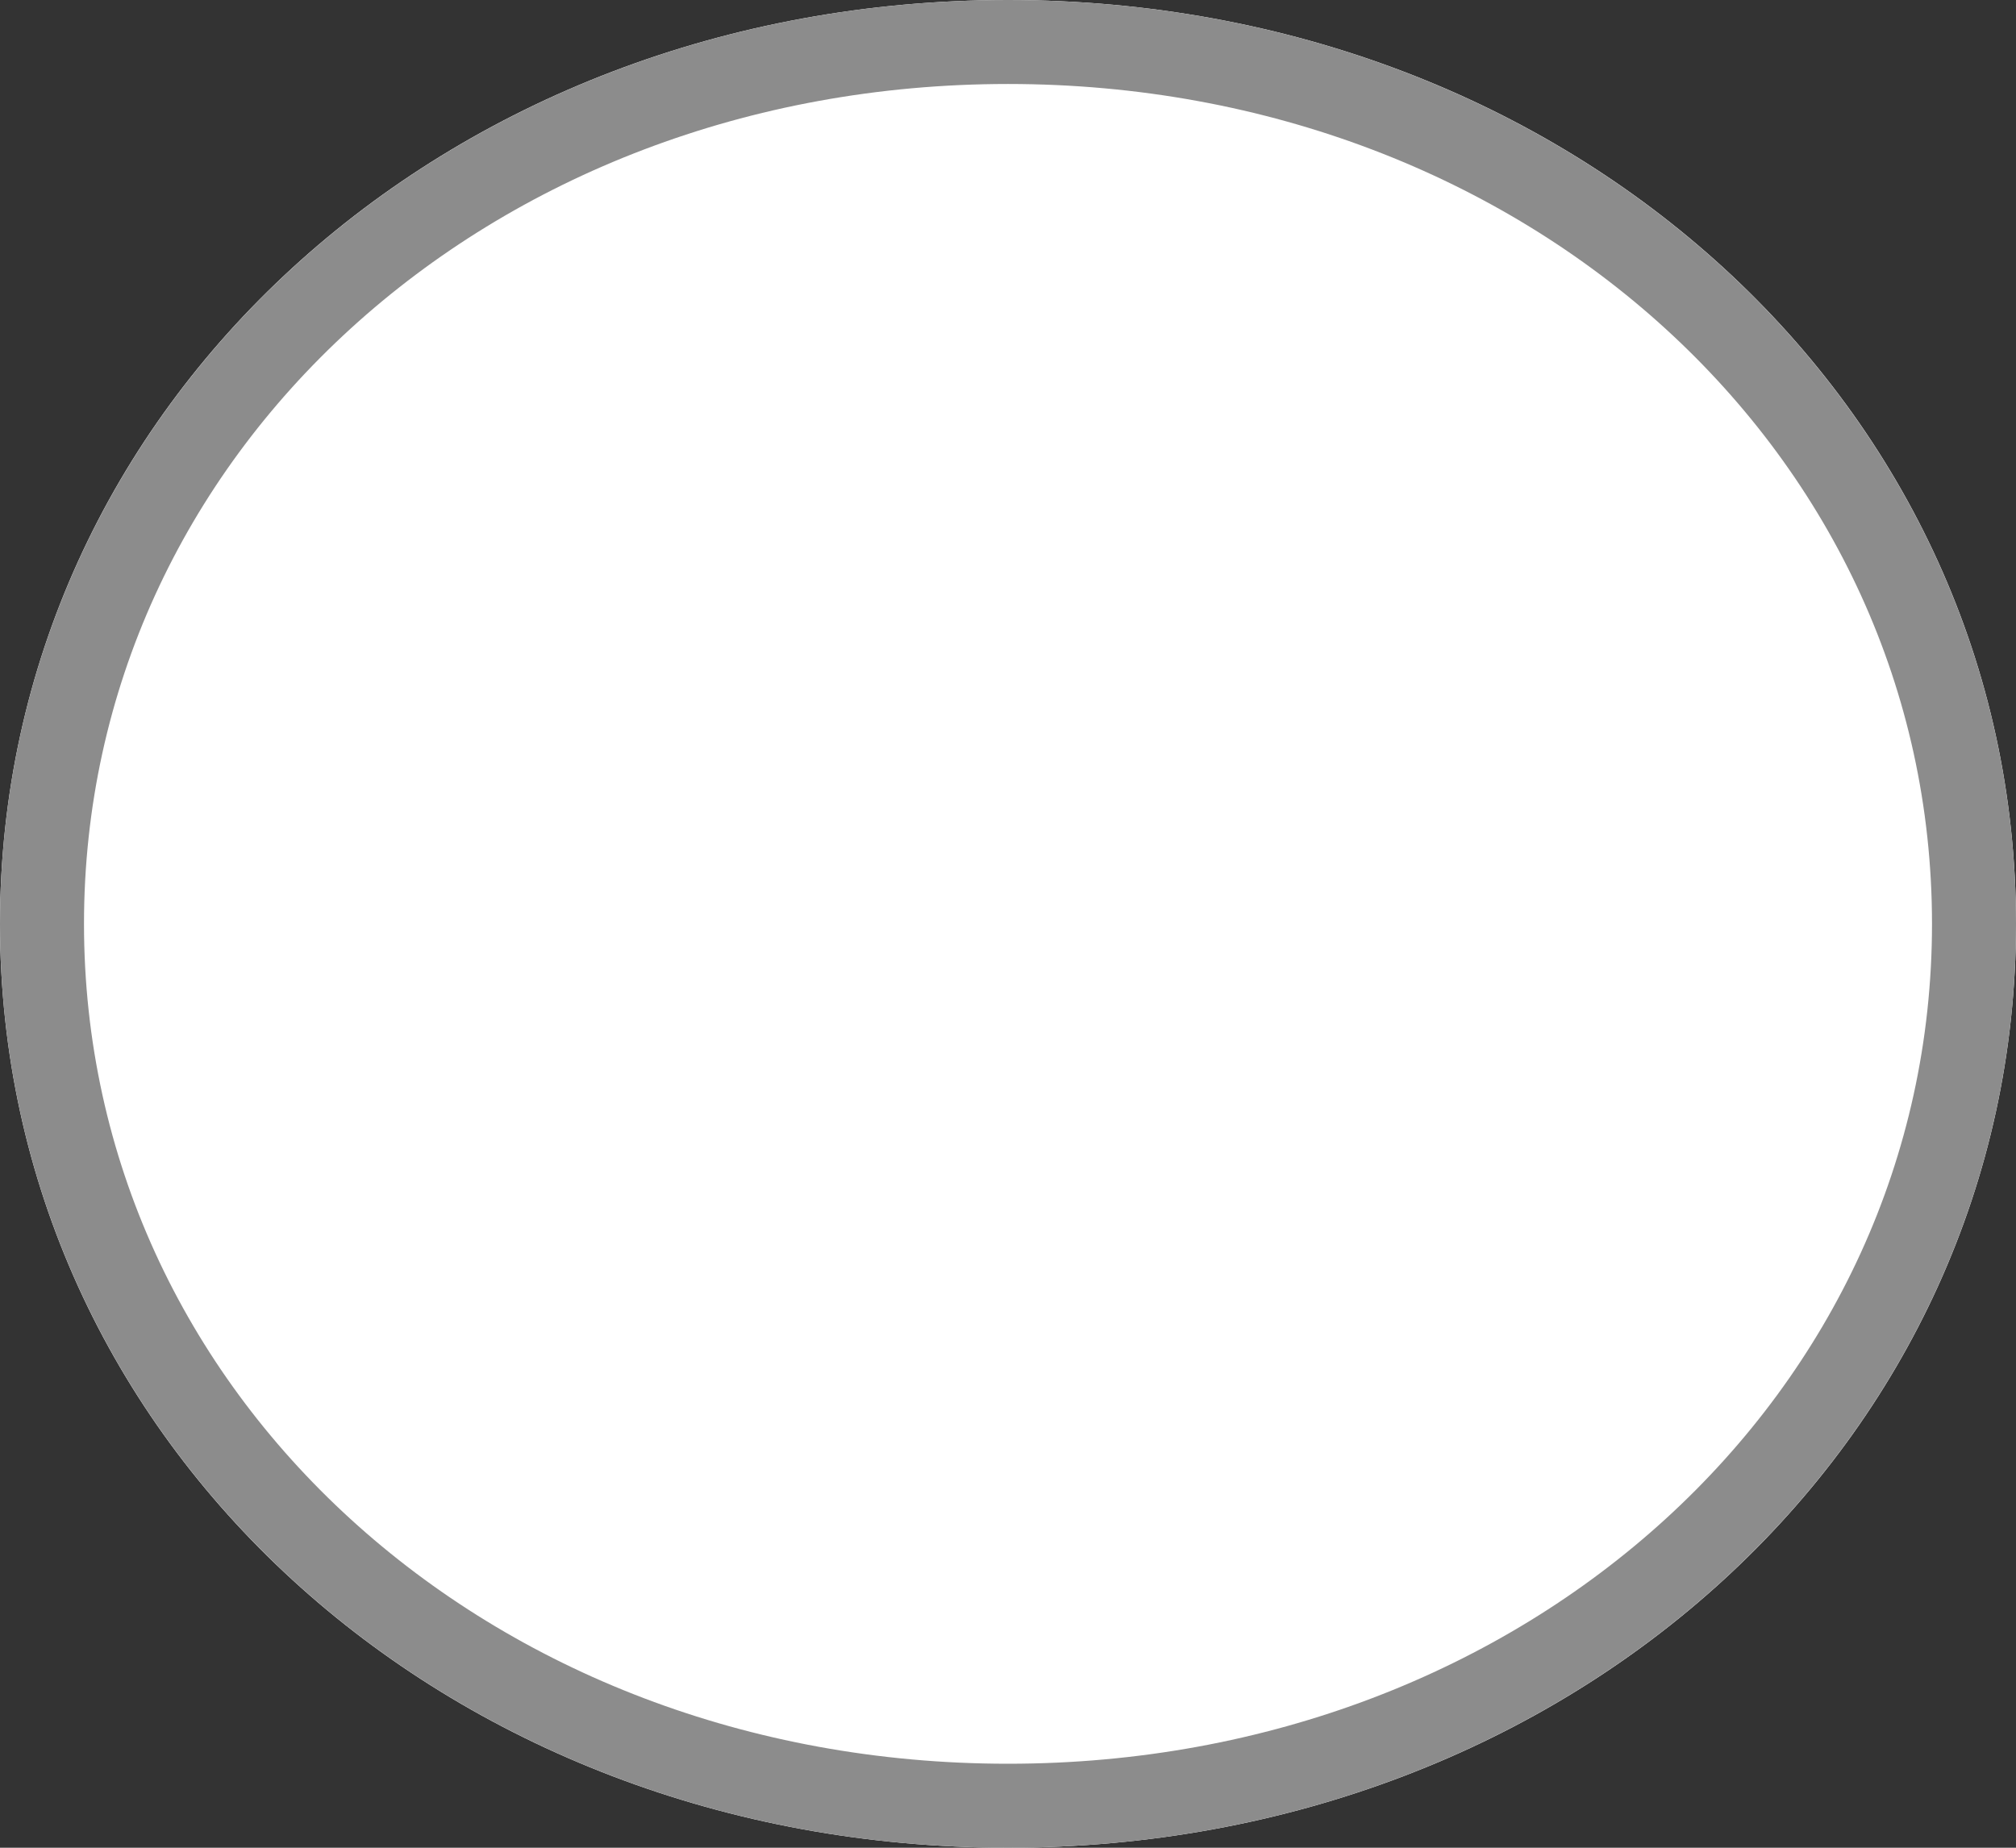 ﻿<?xml version="1.0" encoding="utf-8"?>
<svg version="1.1" xmlns:xlink="http://www.w3.org/1999/xlink" width="24px" height="22px" xmlns="http://www.w3.org/2000/svg">
  <rect width="100%" height="100%" fill="#333333" stroke="none"/>
  <g>
    <path d="M 12 0  C 18.72 0  24 4.84  24 11  C 24 17.16  18.72 22  12 22  C 5.28 22  0 17.16  0 11  C 0 4.84  5.28 0  12 0  Z " fill-rule="nonzero" fill="#ffffff" stroke="none" />
    <path d="M 12 0.5  C 18.44 0.5  23.5 5.12  23.5 11  C 23.5 16.88  18.44 21.5  12 21.5  C 5.56 21.5  0.5 16.88  0.5 11  C 0.5 5.12  5.56 0.5  12 0.5  Z " stroke-width="1" stroke="#8c8c8c" fill="none" />
  </g>
</svg>